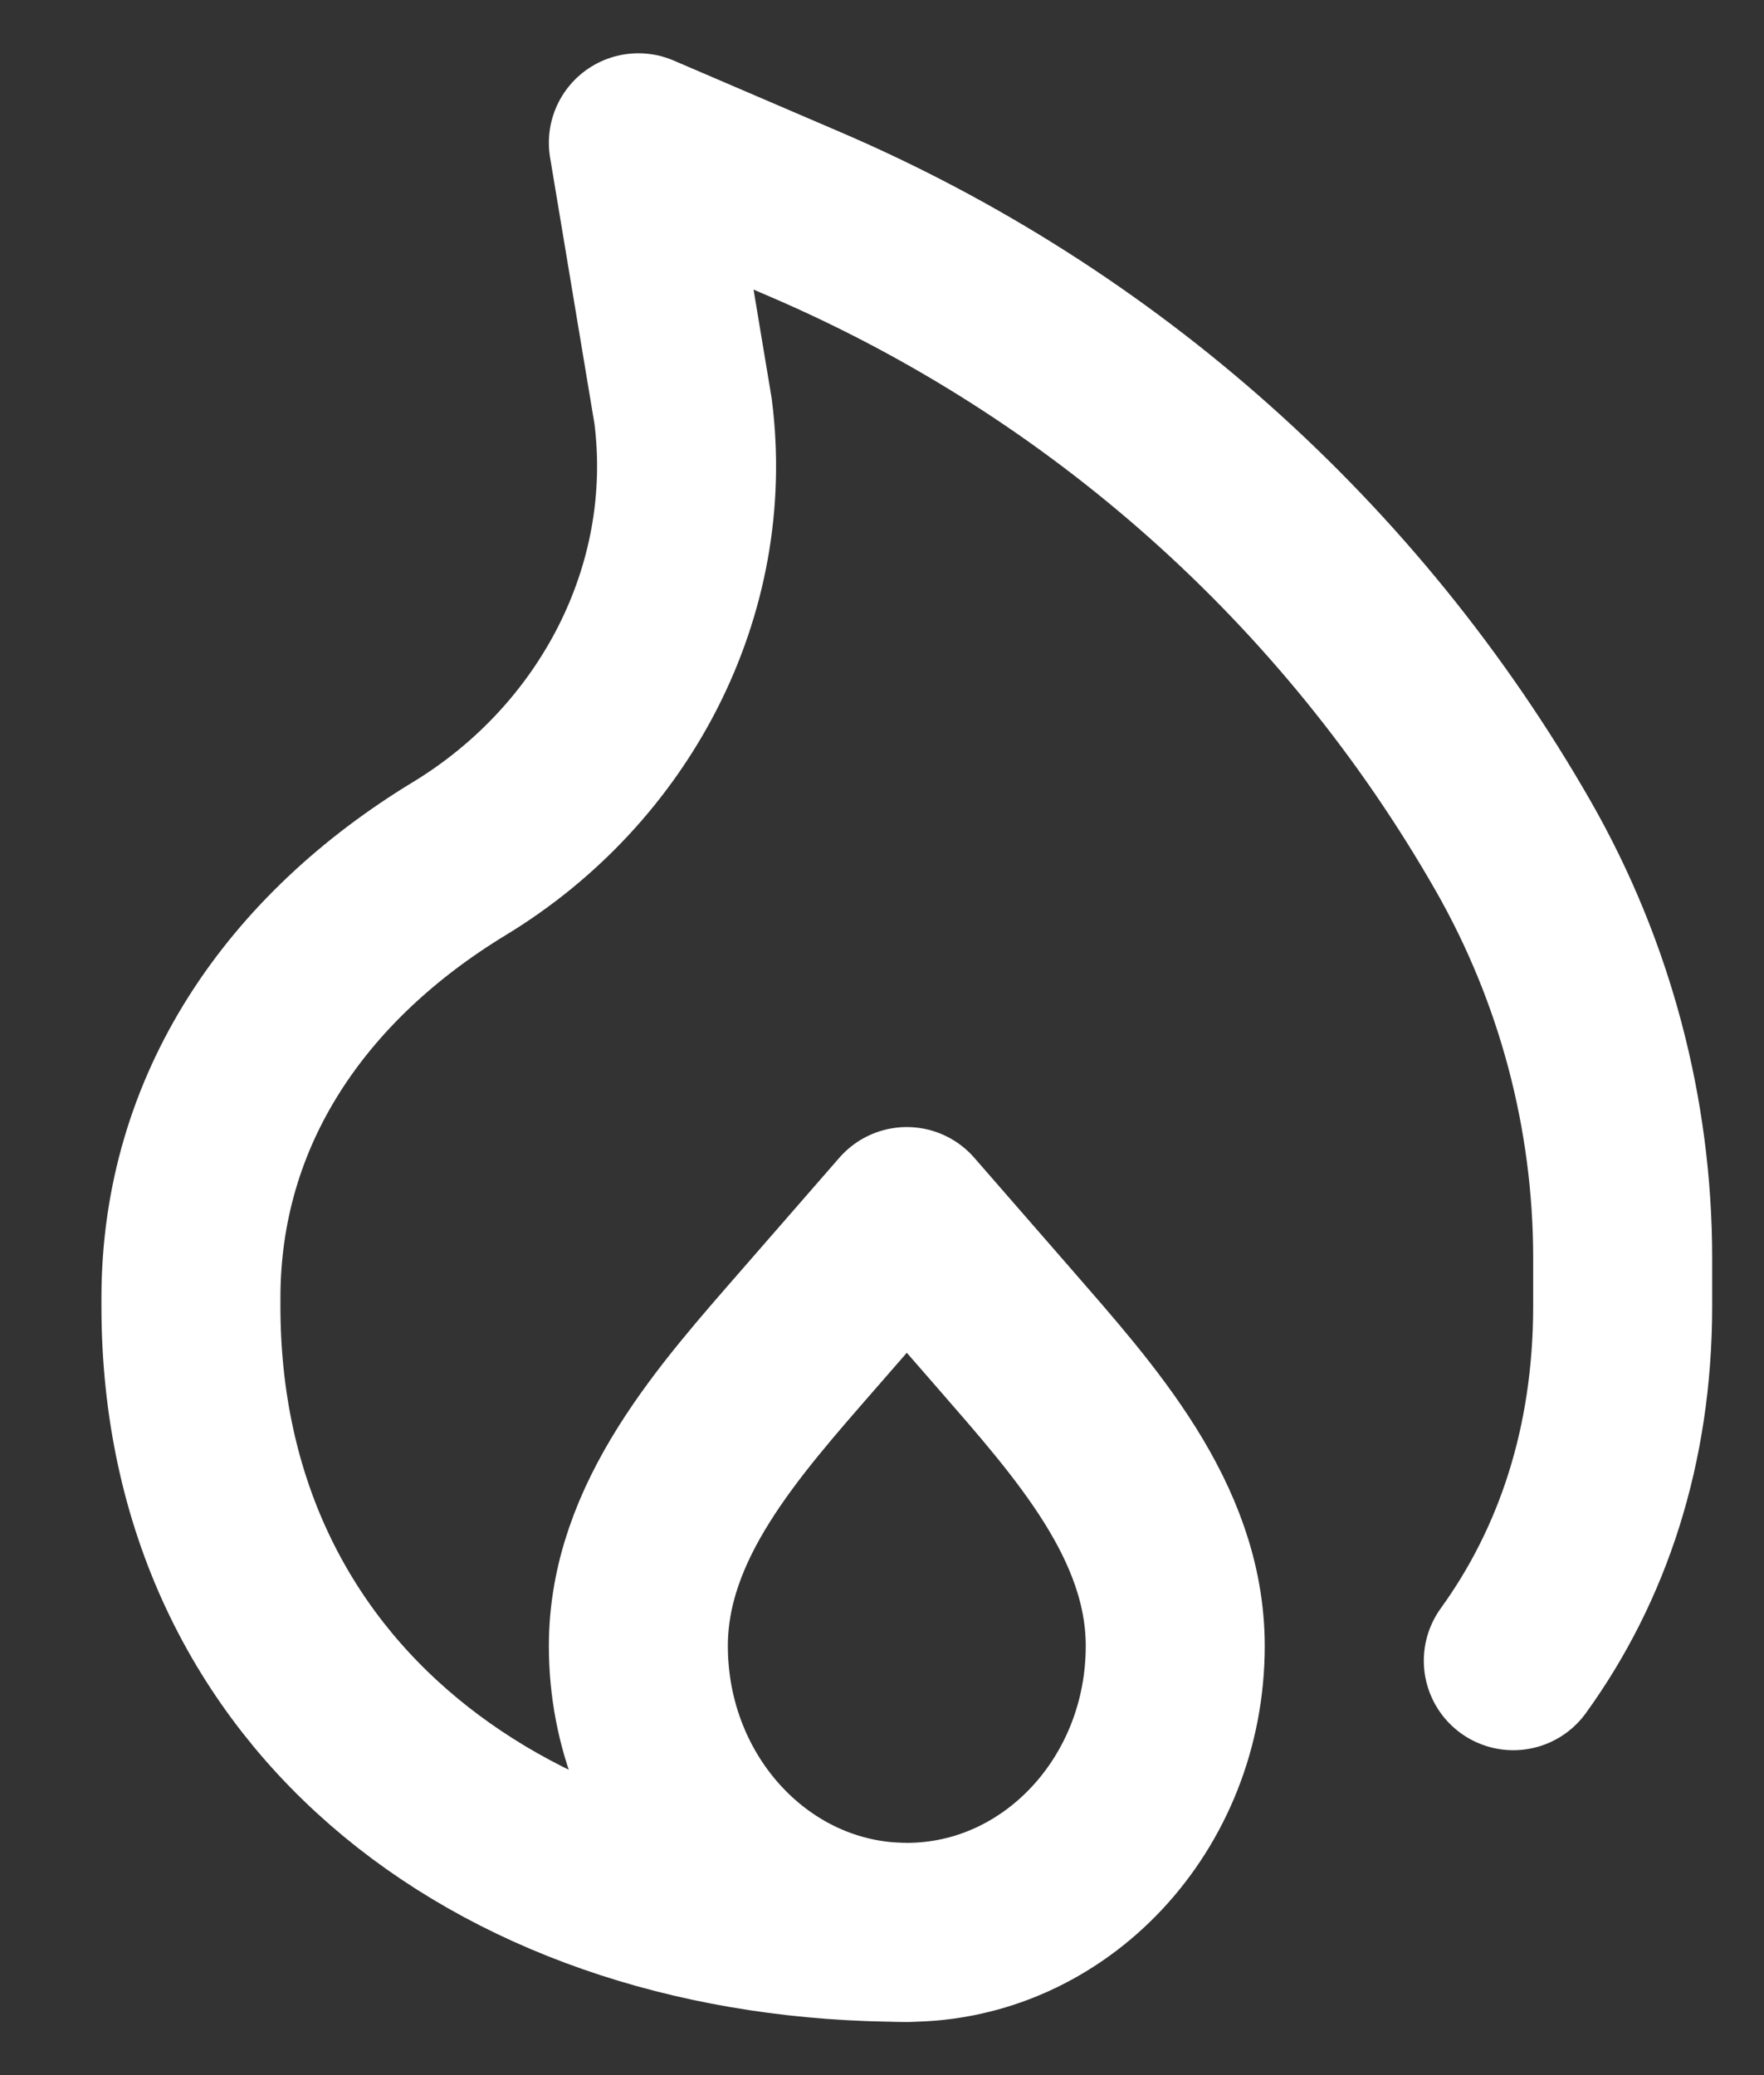 <svg width="17" height="20" viewBox="0 0 17 20" fill="none" xmlns="http://www.w3.org/2000/svg">
<rect x="0" y="0" width="17" height="20" fill="#333333" stroke="none"/>
<path d="M8.739 18.624C4.929 18.624 1.84 16.397 1.84 12.587V12.511C1.84 10.685 2.865 9.224 4.427 8.275C5.921 7.368 6.804 5.697 6.583 3.963L6.152 1.376L7.75 2.062C10.63 3.296 13.029 5.435 14.584 8.155C15.274 9.364 15.638 10.732 15.638 12.125V12.587C15.638 13.934 15.251 15.084 14.584 16.006" stroke="white" stroke-width="1.725" stroke-linecap="round" stroke-linejoin="round"/>
<path d="M8.739 18.624C7.31 18.624 6.152 17.388 6.152 15.864C6.152 14.657 7.028 13.69 7.799 12.804L8.739 11.725L9.679 12.804C10.45 13.691 11.326 14.657 11.326 15.864C11.326 17.388 10.168 18.624 8.739 18.624Z" stroke="white" stroke-width="1.725" stroke-linecap="round" stroke-linejoin="round"/>
</svg>
